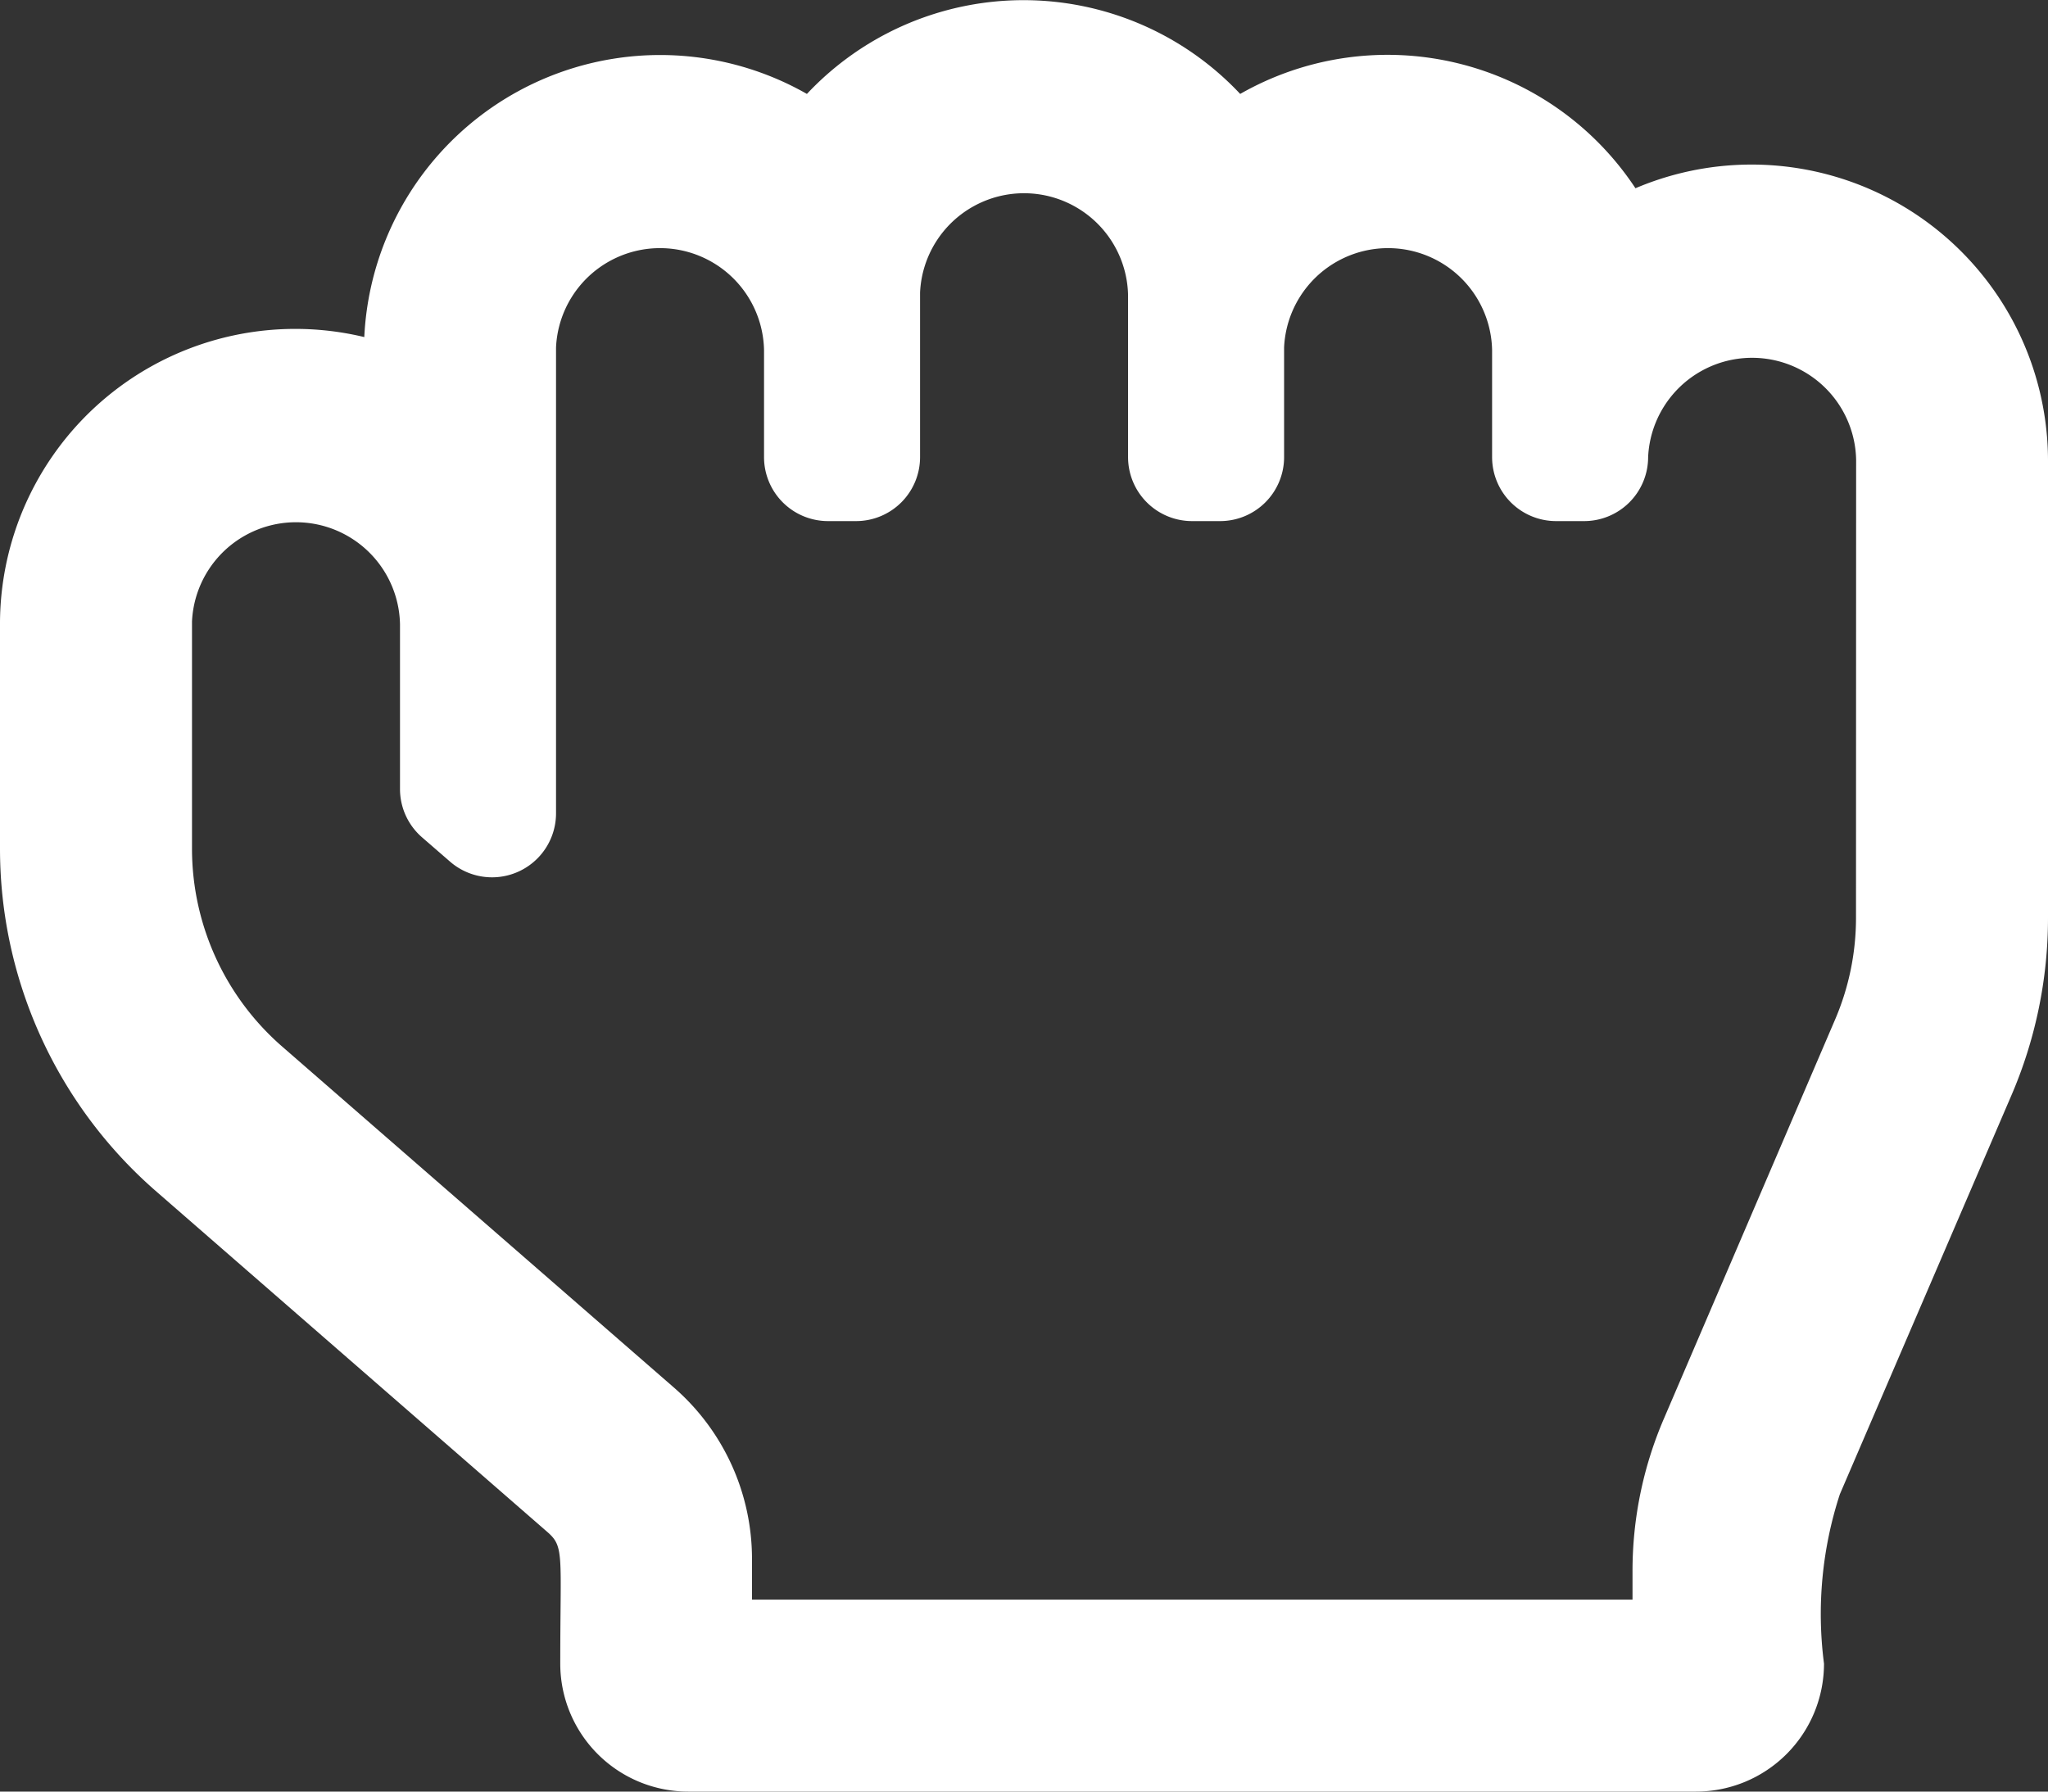 <svg xmlns="http://www.w3.org/2000/svg" width="16" height="14" viewBox="0 0 16 14">
<rect x="0" y="0" width="16" height="14" fill="#333333" stroke="none"/>
<path id="hand-rock-emoji" d="M12.777,33.471a2.321,2.321,0,0,0-3.088-.737,2.321,2.321,0,0,0-3.385,0,2.314,2.314,0,0,0-3.458,1.9A2.307,2.307,0,0,0,0,36.857v1.78a3.55,3.55,0,0,0,1.224,2.676l3.053,2.659c.133.116.1.174.1,1.028a1,1,0,0,0,1,1H13.25a1,1,0,0,0,1-1,3.013,3.013,0,0,1,.124-1.324l1.339-3.114A3.507,3.507,0,0,0,16,39.169V35.593A2.316,2.316,0,0,0,12.777,33.471Zm1.723,5.7a2.016,2.016,0,0,1-.165.8L13,43.084a3.011,3.011,0,0,0-.246,1.2V44.5H5.875v-.321a1.775,1.775,0,0,0-.612-1.338L2.209,40.182A2.051,2.051,0,0,1,1.5,38.637v-1.78a.813.813,0,0,1,1.625.021v1.288a.5.5,0,0,0,.172.377l.219.19a.5.5,0,0,0,.828-.377V34.715a.813.813,0,0,1,1.625.021v.836a.5.5,0,0,0,.5.5h.219a.5.5,0,0,0,.5-.5V34.286a.813.813,0,0,1,1.625.021v1.265a.5.5,0,0,0,.5.5h.219a.5.5,0,0,0,.5-.5v-.857a.813.813,0,0,1,1.625.021v.836a.5.5,0,0,0,.5.5h.219a.5.5,0,0,0,.5-.5.813.813,0,0,1,1.625.021Z" transform="translate(0 -32)" style="fill: rgb(255, 255, 255);"></path>
</svg>